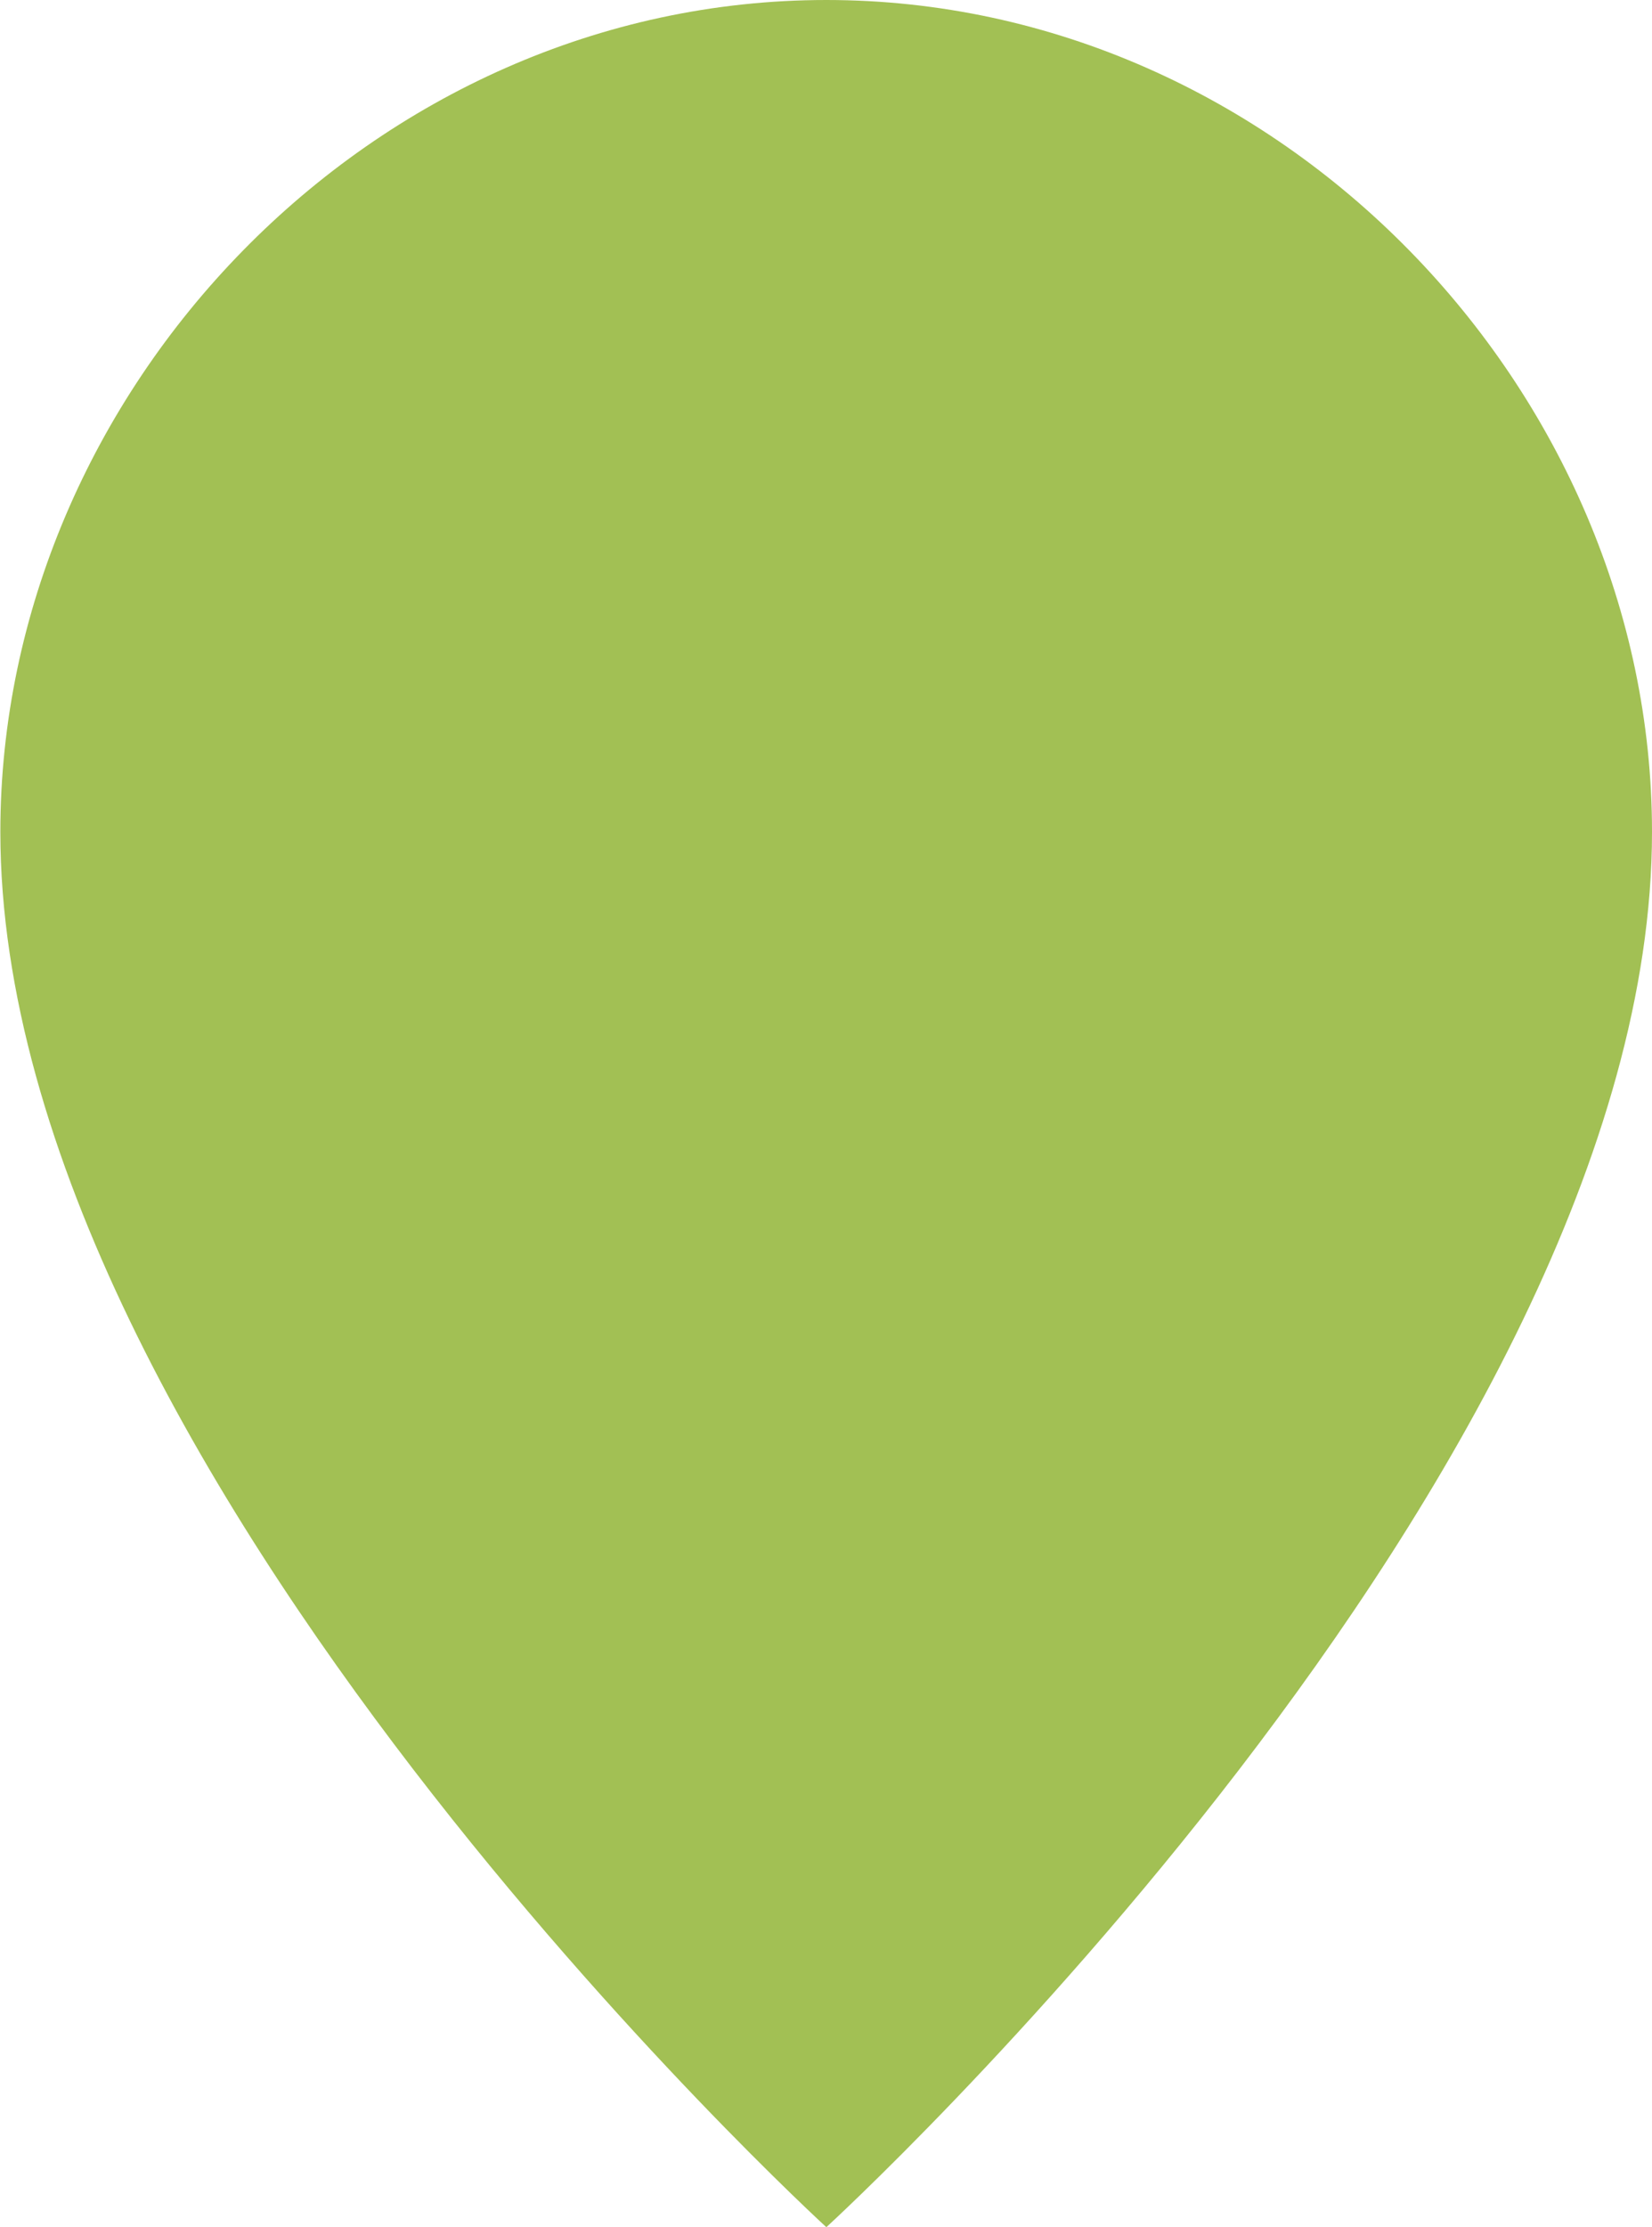 <svg xmlns="http://www.w3.org/2000/svg" width="47.28" height="63.72" viewBox="0 0 47.28 63.72">
<defs>
    <style>
      .cls-1 {
        fill: #a2c054;
        fill-rule: evenodd;
      }
    </style>
  </defs>
  <path id="Shape_5_copy_2" data-name="Shape 5 copy 2" class="cls-1" d="M1555.18,2579c-12.99,0-23.64,11.17-23.64,23.8,0,18.31,23.64,39.92,23.64,39.92s23.63-21.61,23.63-39.92C1578.81,2590.17,1568.16,2579,1555.18,2579Z" transform="translate(-1531.53 -2579)"/>
</svg>
